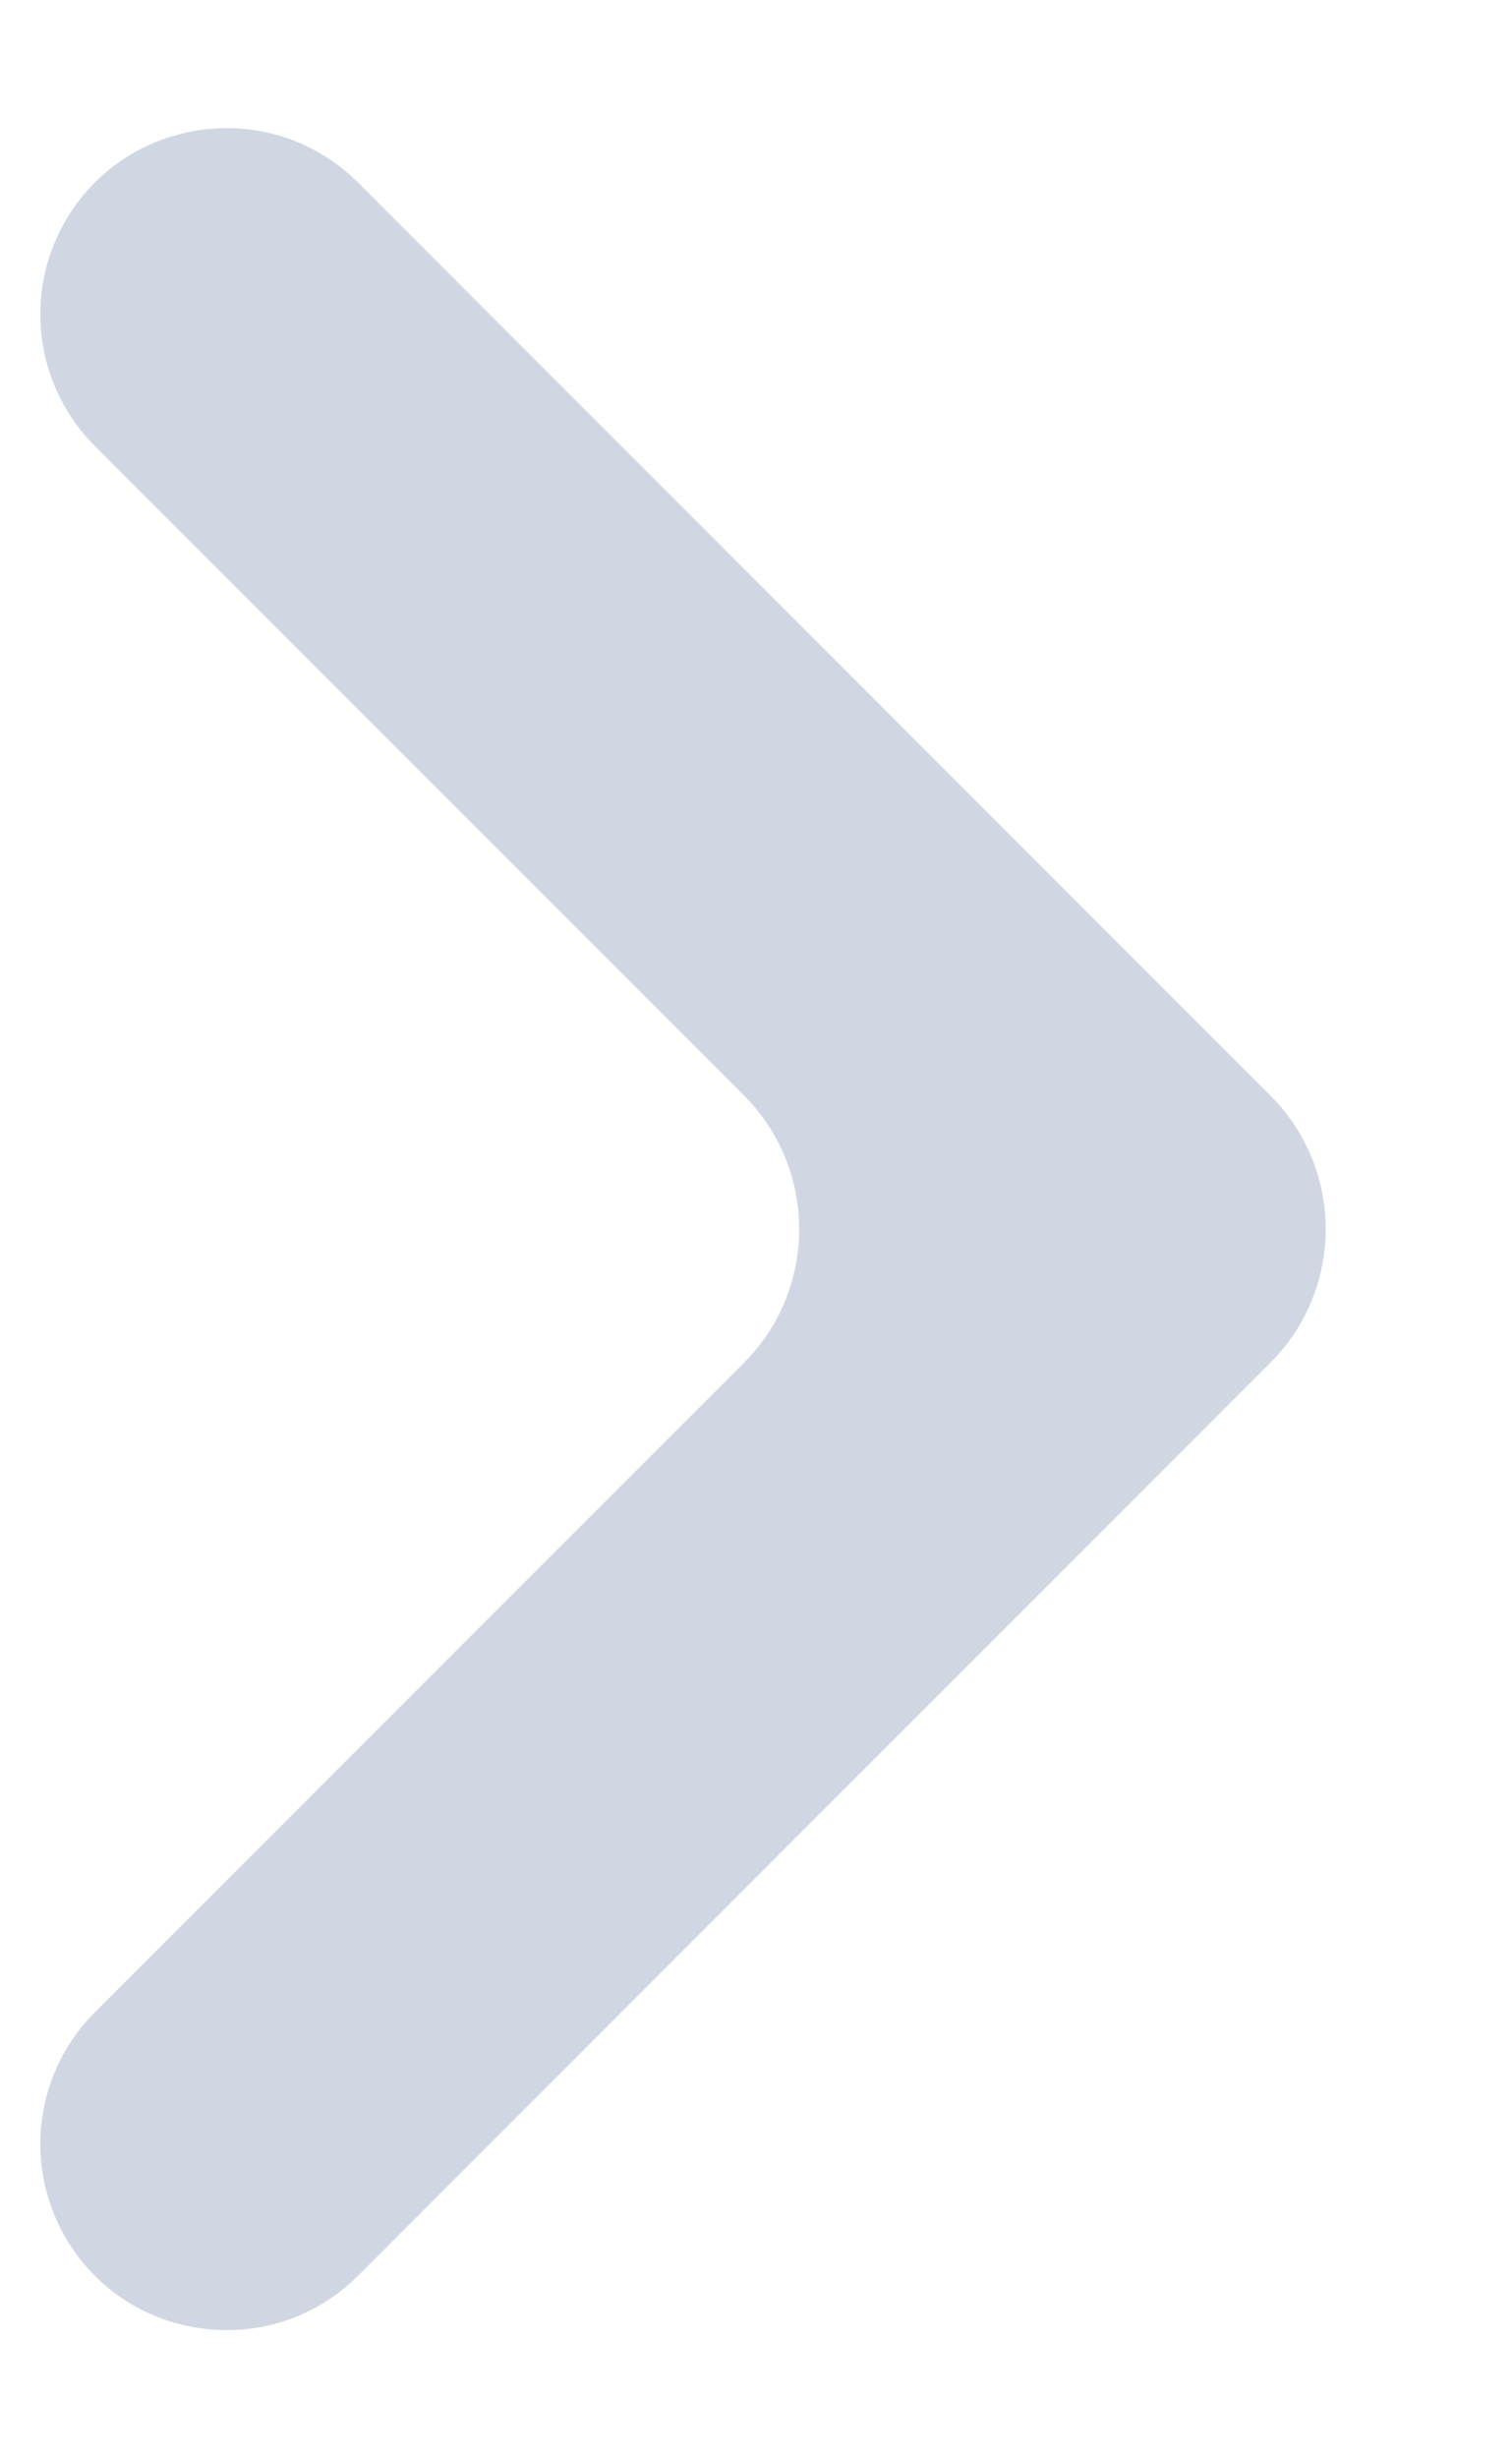 <svg width="8" height="13" viewBox="0 0 8 13" fill="none" xmlns="http://www.w3.org/2000/svg">
<path d="M0.317 11.778C0.128 11.399 0.202 10.941 0.502 10.641L3.936 7.207C4.326 6.817 4.326 6.183 3.936 5.793L0.502 2.359C0.202 2.059 0.128 1.601 0.317 1.222C0.618 0.621 1.419 0.491 1.895 0.966L6.721 5.793C7.112 6.183 7.112 6.817 6.721 7.207L1.895 12.034C1.419 12.509 0.618 12.379 0.317 11.778Z" fill="#D0D7E2"/>
</svg>
